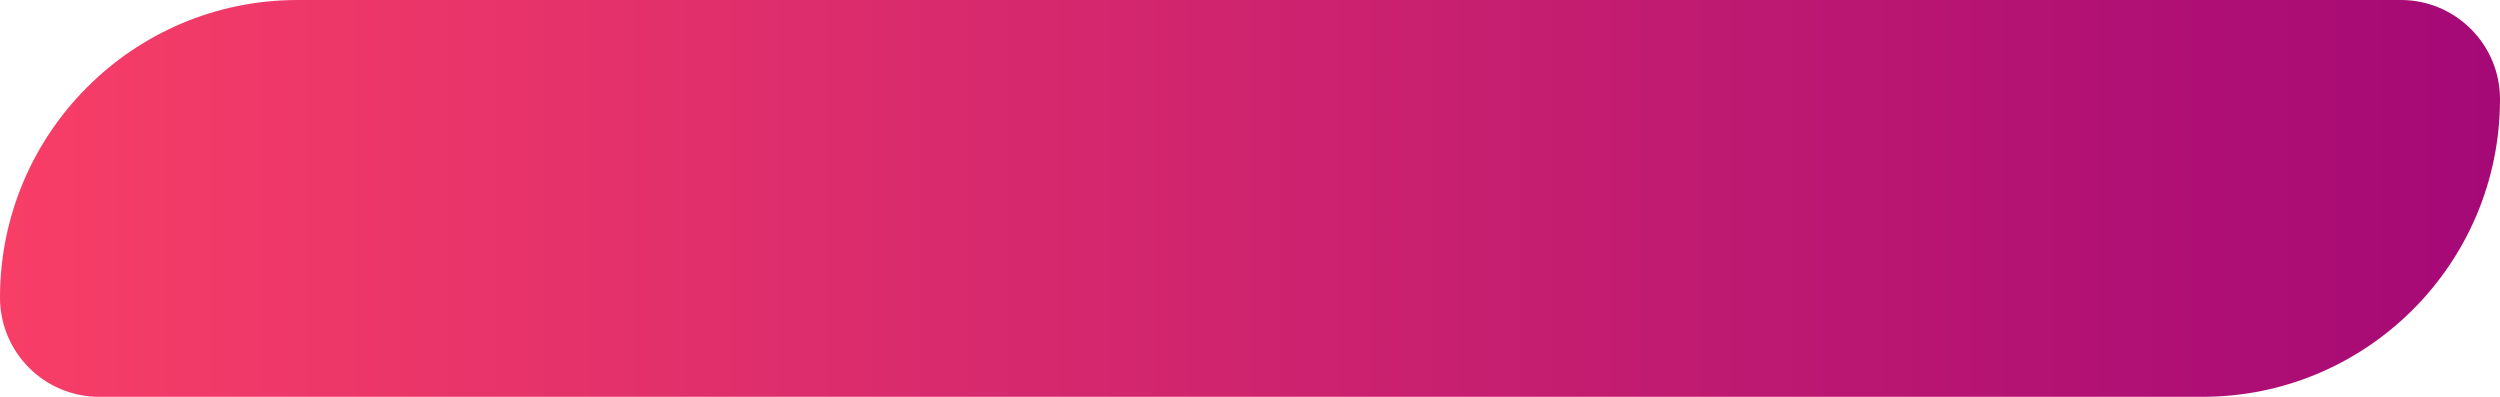 <svg width="63" height="10" viewBox="0 0 63 10" fill="none" xmlns="http://www.w3.org/2000/svg">
<path d="M0 7.5C0 3.358 3.358 0 7.5 0H60.5C61.881 0 63 1.119 63 2.5C63 6.642 59.642 10 55.5 10H2.5C1.119 10 0 8.881 0 7.5Z" fill="url(#paint0_linear_48_1361)"/>
<defs>
<linearGradient id="paint0_linear_48_1361" x1="0" y1="5" x2="63" y2="5" gradientUnits="userSpaceOnUse">
<stop stop-color="#F83E67"/>
<stop offset="1" stop-color="#A50976"/>
</linearGradient>
</defs>
</svg>
